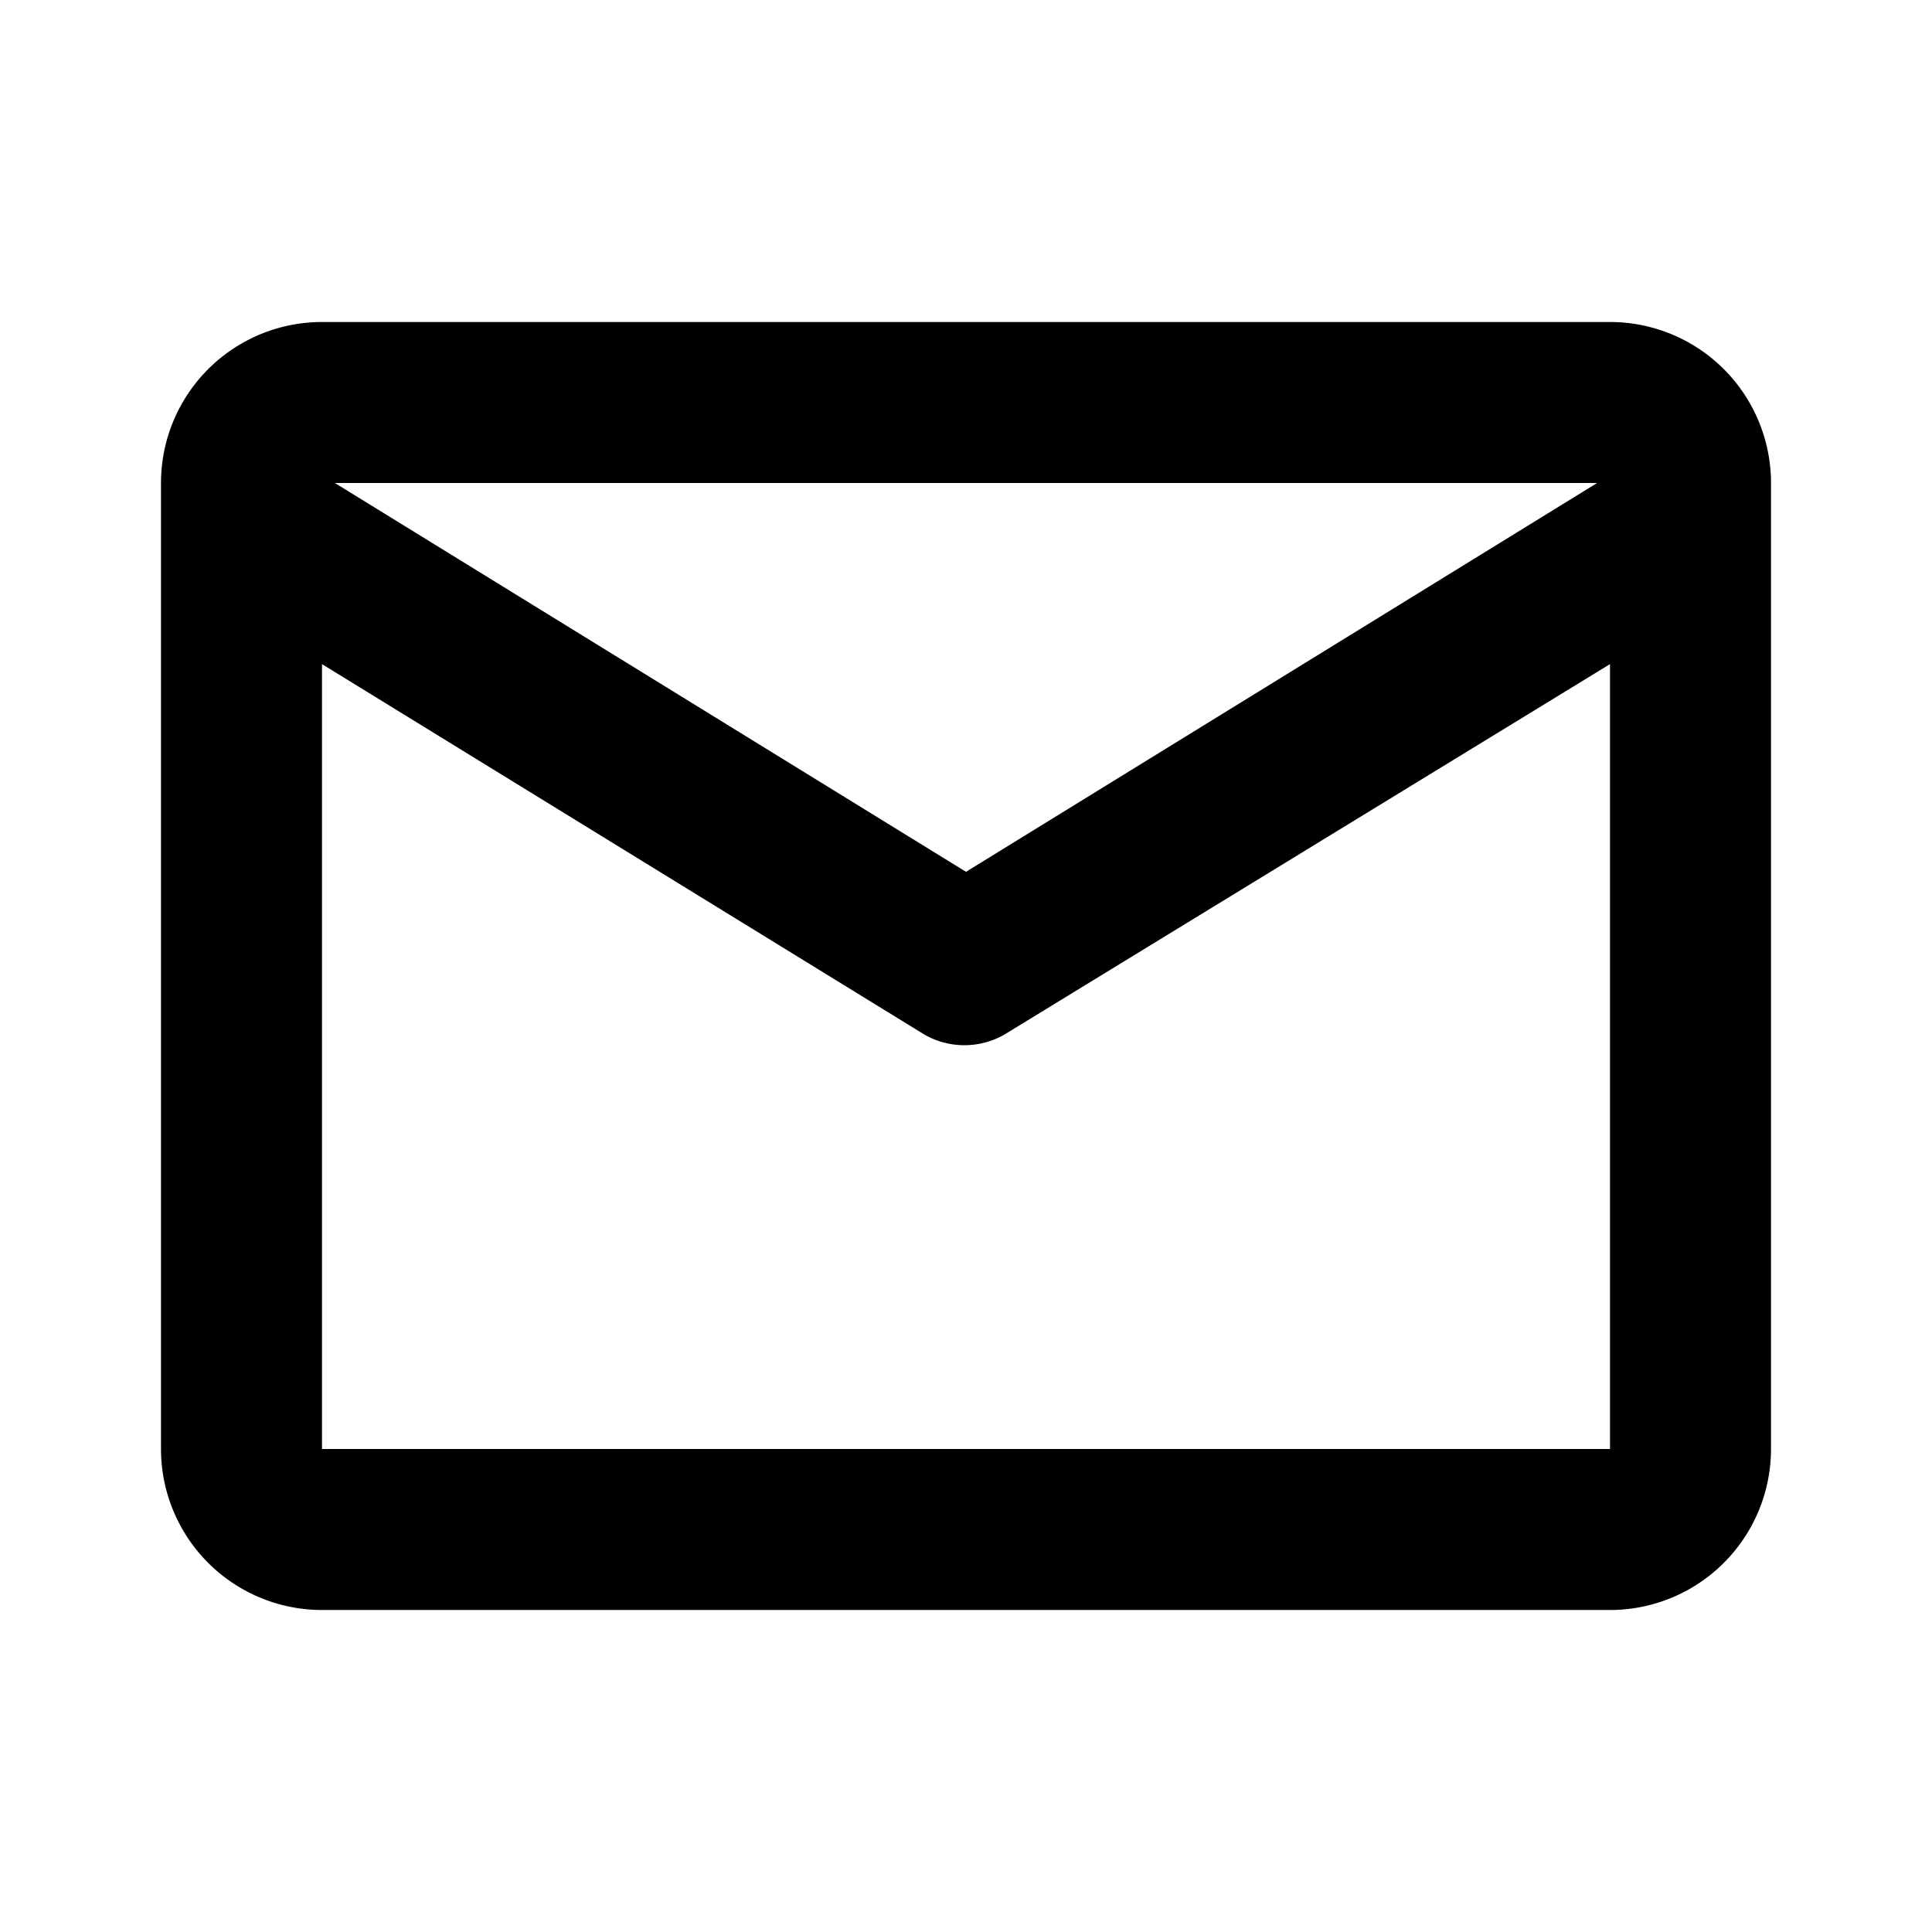 <svg xmlns="http://www.w3.org/2000/svg" viewBox="0 0 24 24"><path d="M20,4H4A2,2,0,0,0,2,6V18a2,2,0,0,0,2,2H20a2,2,0,0,0,2-2V6A2,2,0,0,0,20,4Zm-.16,2L12,10.83,4.16,6ZM4,18V8.25l7.48,4.6a1,1,0,0,0,1,0L20,8.25V18Z"/></svg>
